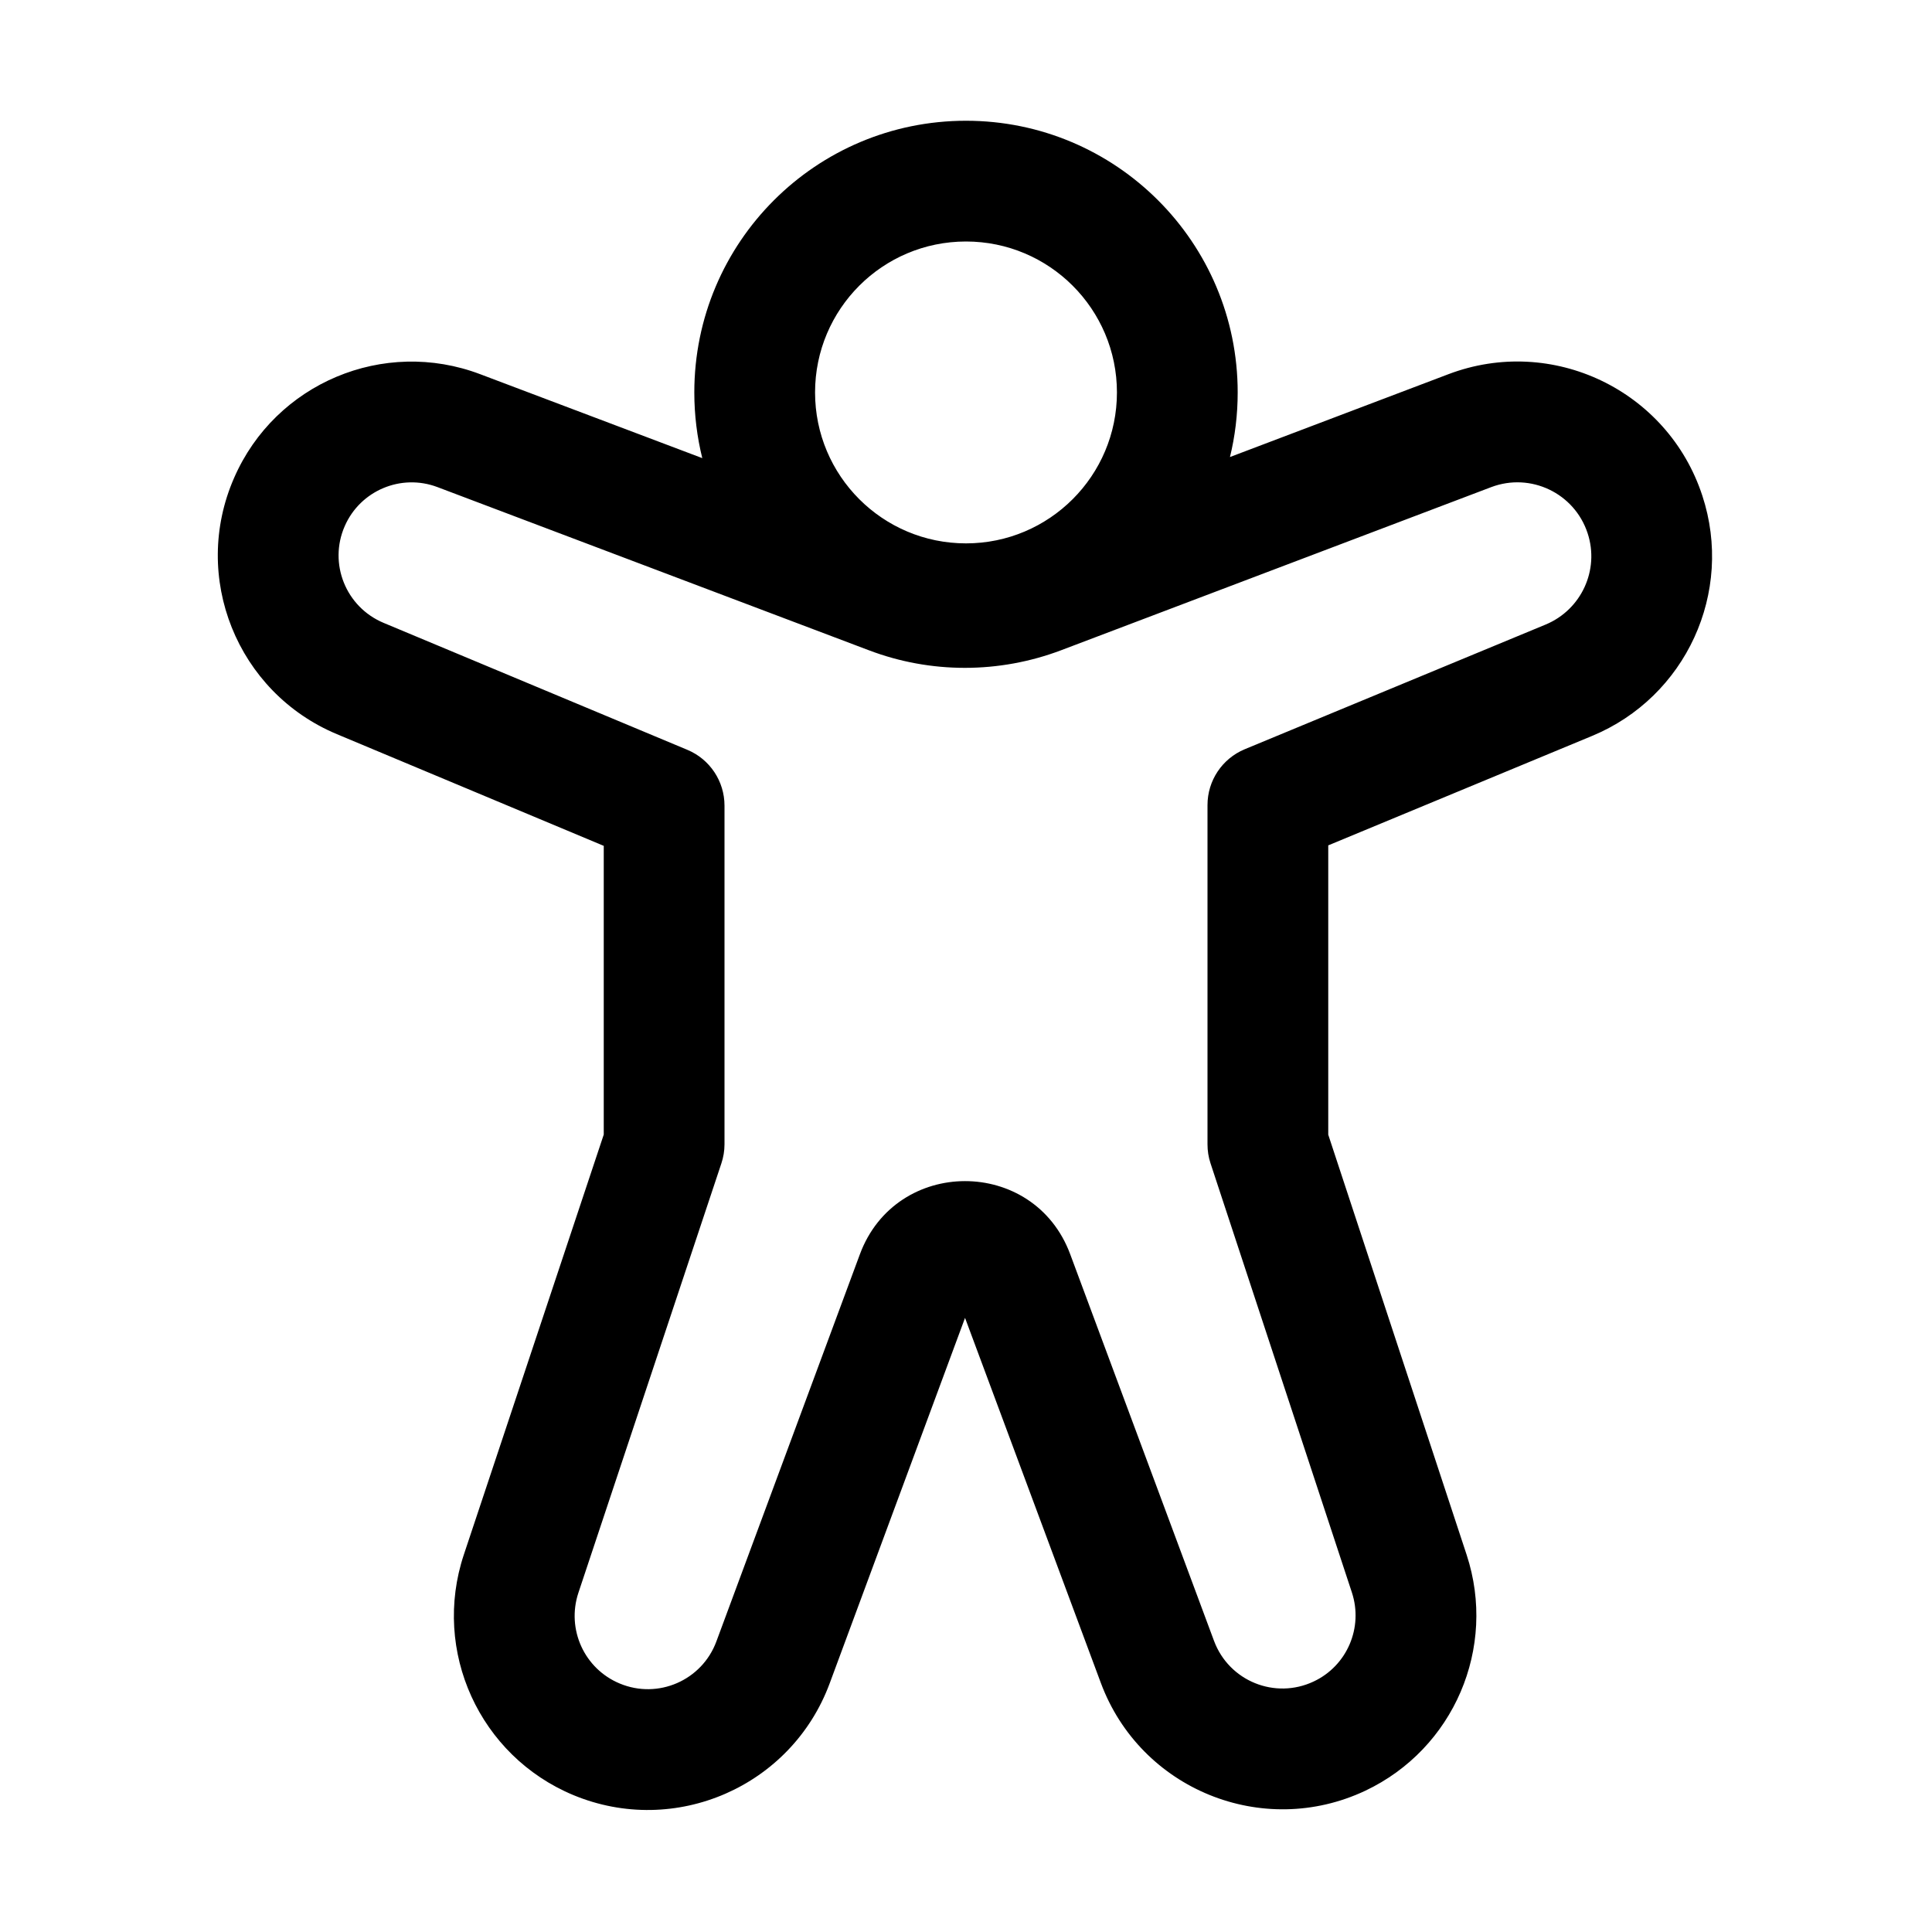 <svg viewBox="0 0 16 16" fill="none" xmlns="http://www.w3.org/2000/svg"><path d="M8 1C6.757 1 5.75 2.007 5.75 3.25C5.75 3.438 5.773 3.62 5.816 3.794L3.977 3.099C3.178 2.796 2.281 3.173 1.939 3.957C1.579 4.778 1.963 5.734 2.79 6.08L5 7.005V9.396L3.841 12.876C3.576 13.674 3.971 14.542 4.748 14.866C5.59 15.216 6.554 14.796 6.871 13.941L7.992 10.914L9.117 13.938C9.445 14.819 10.457 15.231 11.307 14.83C12.04 14.483 12.399 13.646 12.146 12.876L11 9.397V7.001L13.184 6.095C13.962 5.773 14.361 4.905 14.098 4.105C13.812 3.231 12.854 2.773 11.995 3.099L10.186 3.785C10.228 3.614 10.25 3.434 10.25 3.25C10.25 2.007 9.242 1 8 1ZM6.75 3.25C6.75 2.56 7.309 2 8 2C8.69 2 9.25 2.56 9.25 3.25C9.25 3.94 8.69 4.5 8 4.5C7.309 4.5 6.75 3.94 6.75 3.25ZM12.35 4.034C12.676 3.911 13.039 4.084 13.148 4.416C13.248 4.72 13.096 5.049 12.801 5.172L10.308 6.205C10.121 6.283 10 6.465 10 6.667V9.477C10 9.53 10.008 9.583 10.025 9.634L11.196 13.189C11.291 13.479 11.156 13.795 10.88 13.925C10.559 14.077 10.178 13.922 10.054 13.589L8.863 10.387C8.563 9.579 7.42 9.58 7.121 10.388L5.933 13.593C5.814 13.916 5.45 14.075 5.132 13.942C4.839 13.82 4.69 13.493 4.79 13.191L5.974 9.635C5.991 9.584 6 9.531 6 9.477V6.672C6 6.47 5.879 6.288 5.693 6.21L3.176 5.158C2.864 5.027 2.719 4.667 2.855 4.357C2.984 4.062 3.322 3.92 3.623 4.034L7.195 5.385C7.708 5.58 8.275 5.579 8.788 5.385L12.35 4.034Z" fill="currentColor"/></svg>